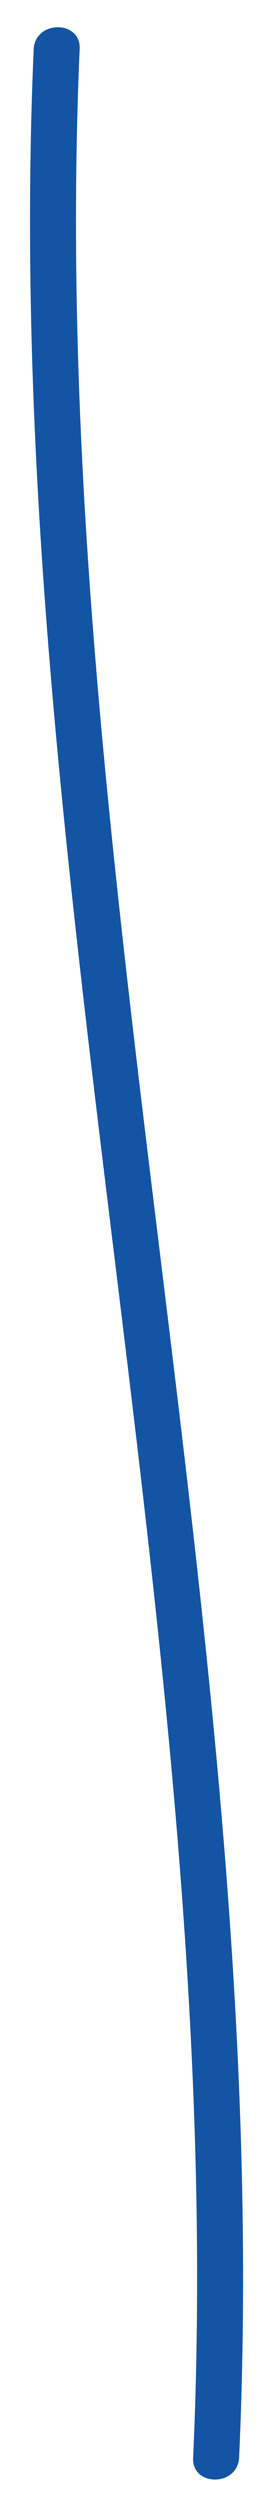 <?xml version="1.0" encoding="UTF-8" standalone="no"?><svg width='5' height='45' viewBox='0 0 5 45' fill='none' xmlns='http://www.w3.org/2000/svg'>
<path d='M0.608 0.884C-0.028 15.437 4.15 29.686 3.486 44.239C3.458 44.763 4.288 44.763 4.316 44.239C4.98 29.686 0.802 15.437 1.438 0.884C1.466 0.359 0.636 0.359 0.608 0.884Z' fill='#1354A5'/>
</svg>
